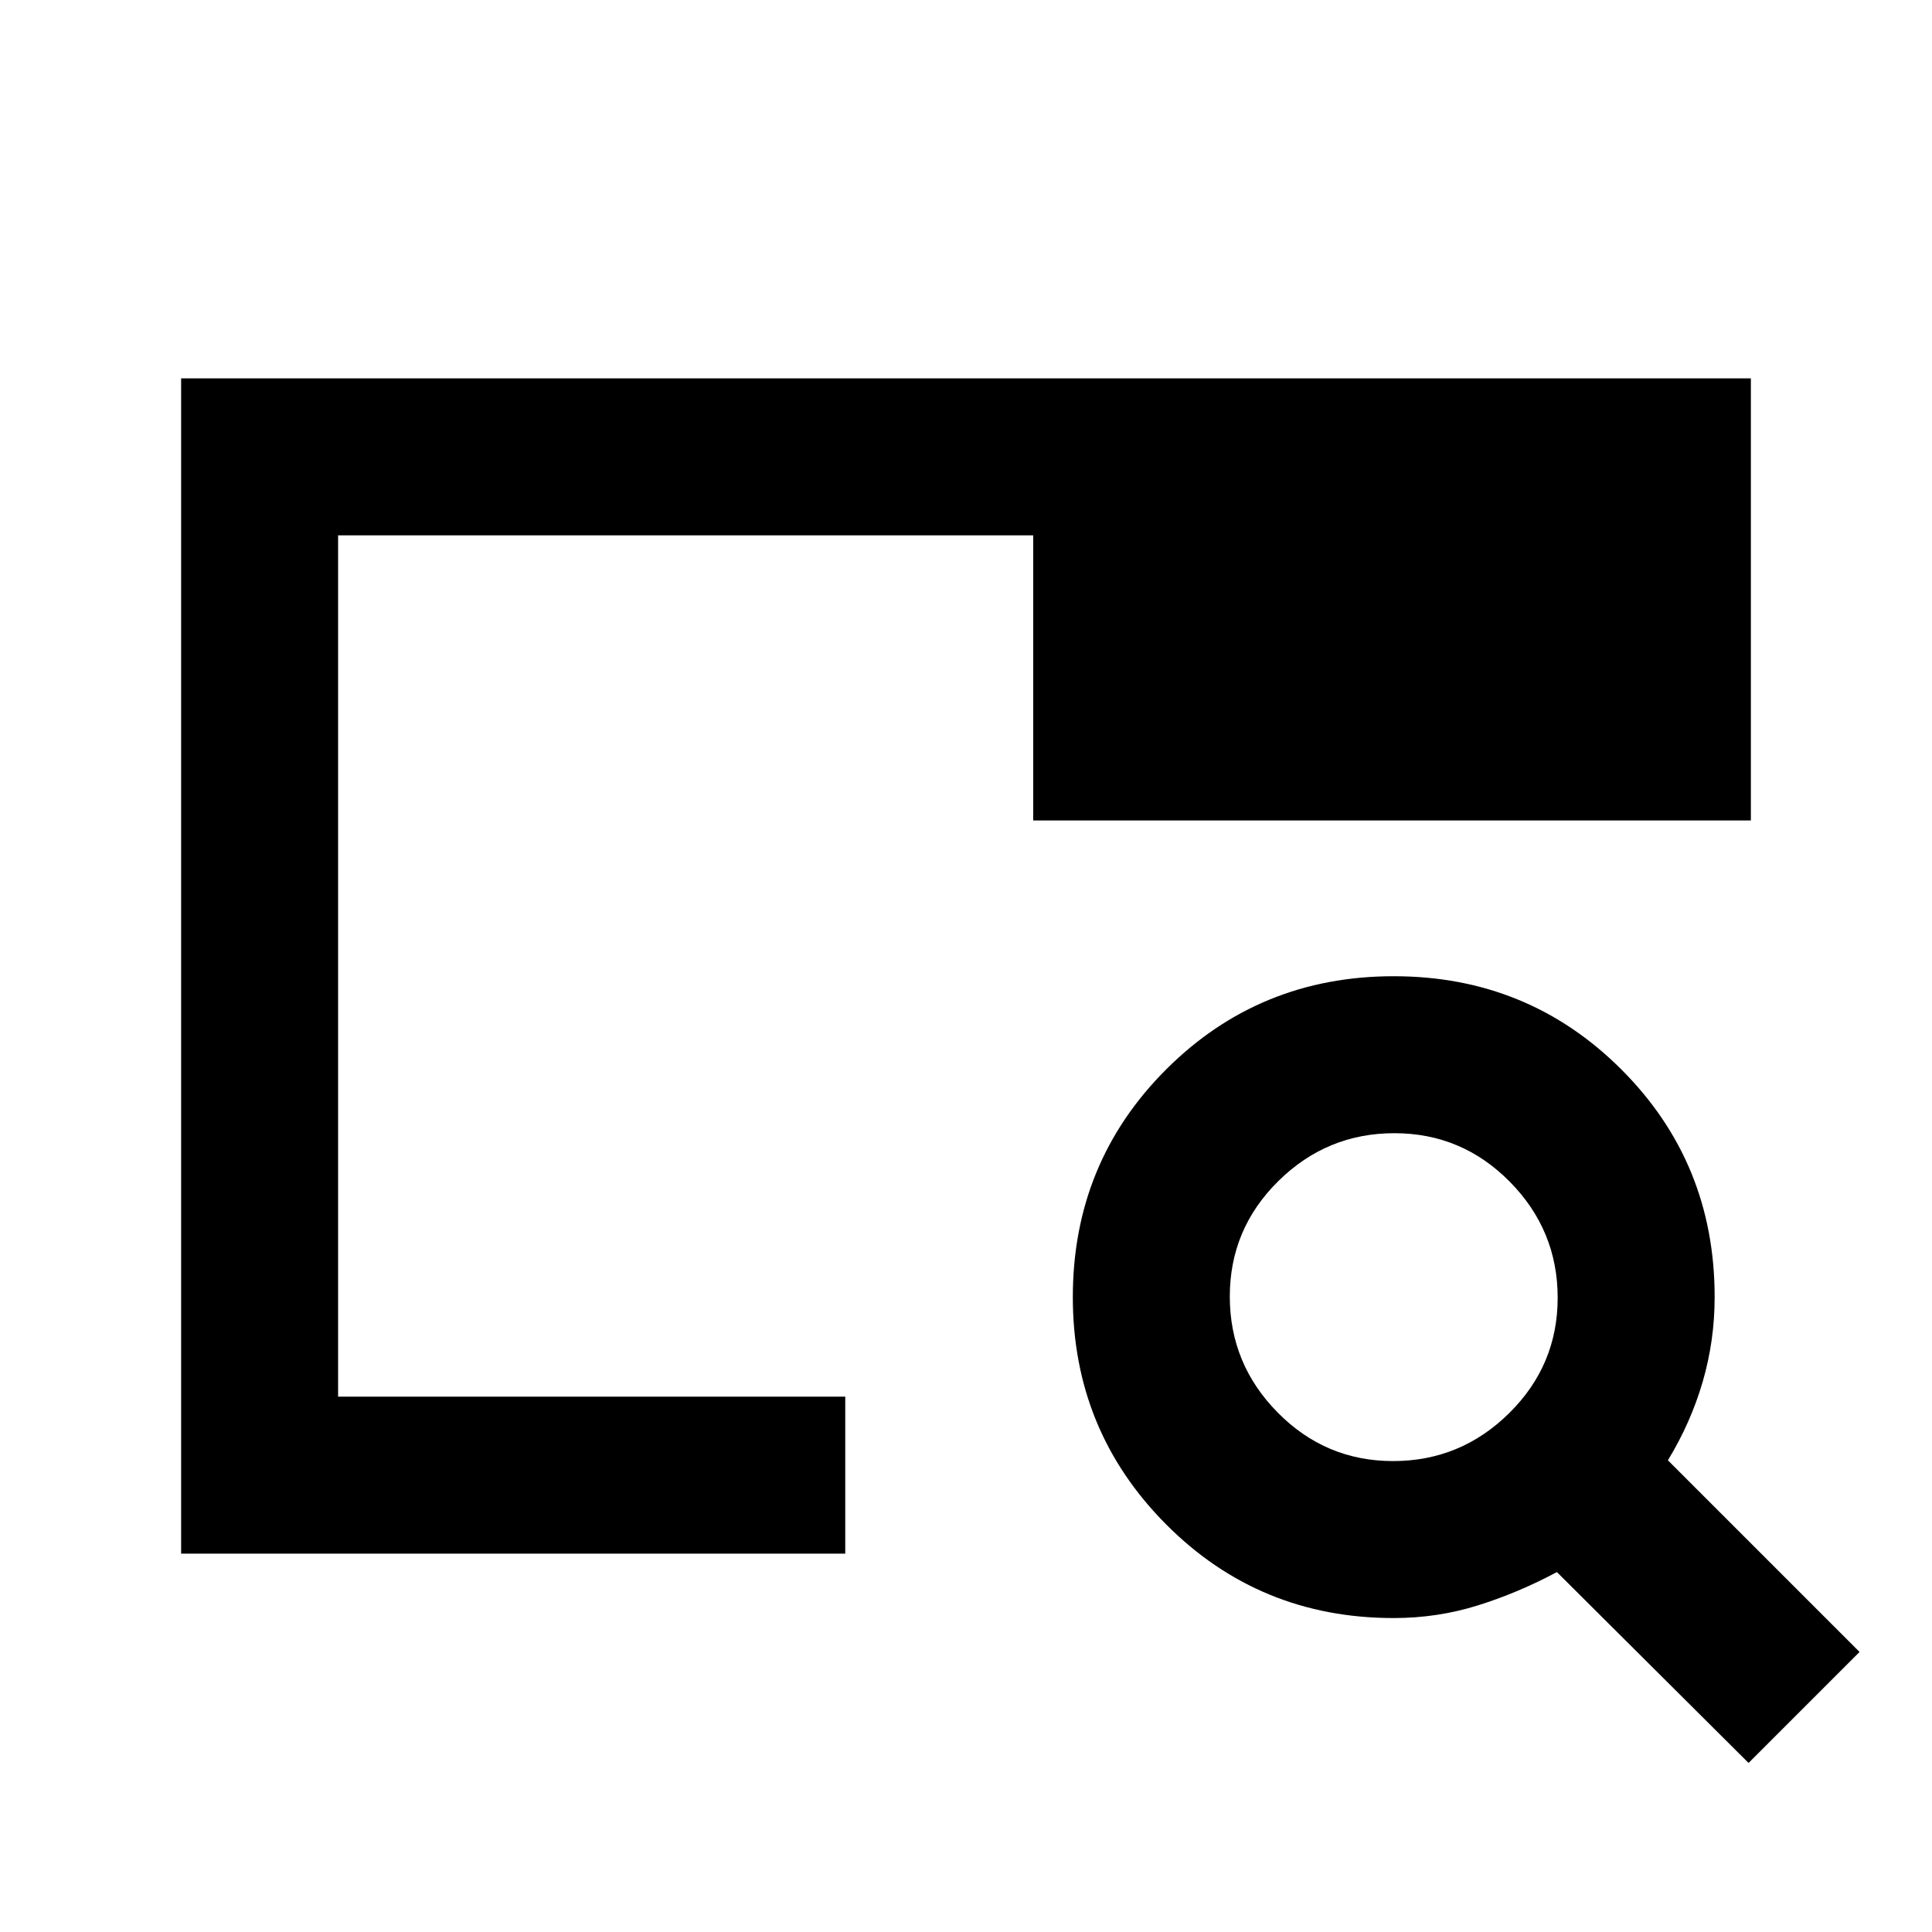 <svg xmlns="http://www.w3.org/2000/svg" height="20" viewBox="0 -960 960 960" width="20"><path d="M90-188v-584h780v219.69H513.39V-694H168v428h252v78H90Zm78-78v-331.61 24.3V-694v428ZM868.85-84l-95.24-94.85q-19.07 10.23-39.2 16.54-20.12 6.31-41.92 6.31-66.75 0-113.08-46.57-46.33-46.58-46.33-112.89 0-66.77 46.34-113.12 46.35-46.34 113.12-46.34 66.77 0 113.11 46.33Q852-382.26 852-315.51q0 21.64-5.92 42.03-5.93 20.4-17.31 39.09L924-139.15 868.85-84ZM692.23-234q33.54 0 57.65-23.8Q774-281.61 774-315.15q0-33.54-23.8-57.66-23.81-24.11-57.35-24.11-33.54 0-57.66 23.8-24.11 23.8-24.11 57.35 0 33.54 23.8 57.65Q658.68-234 692.23-234Z"/></svg>